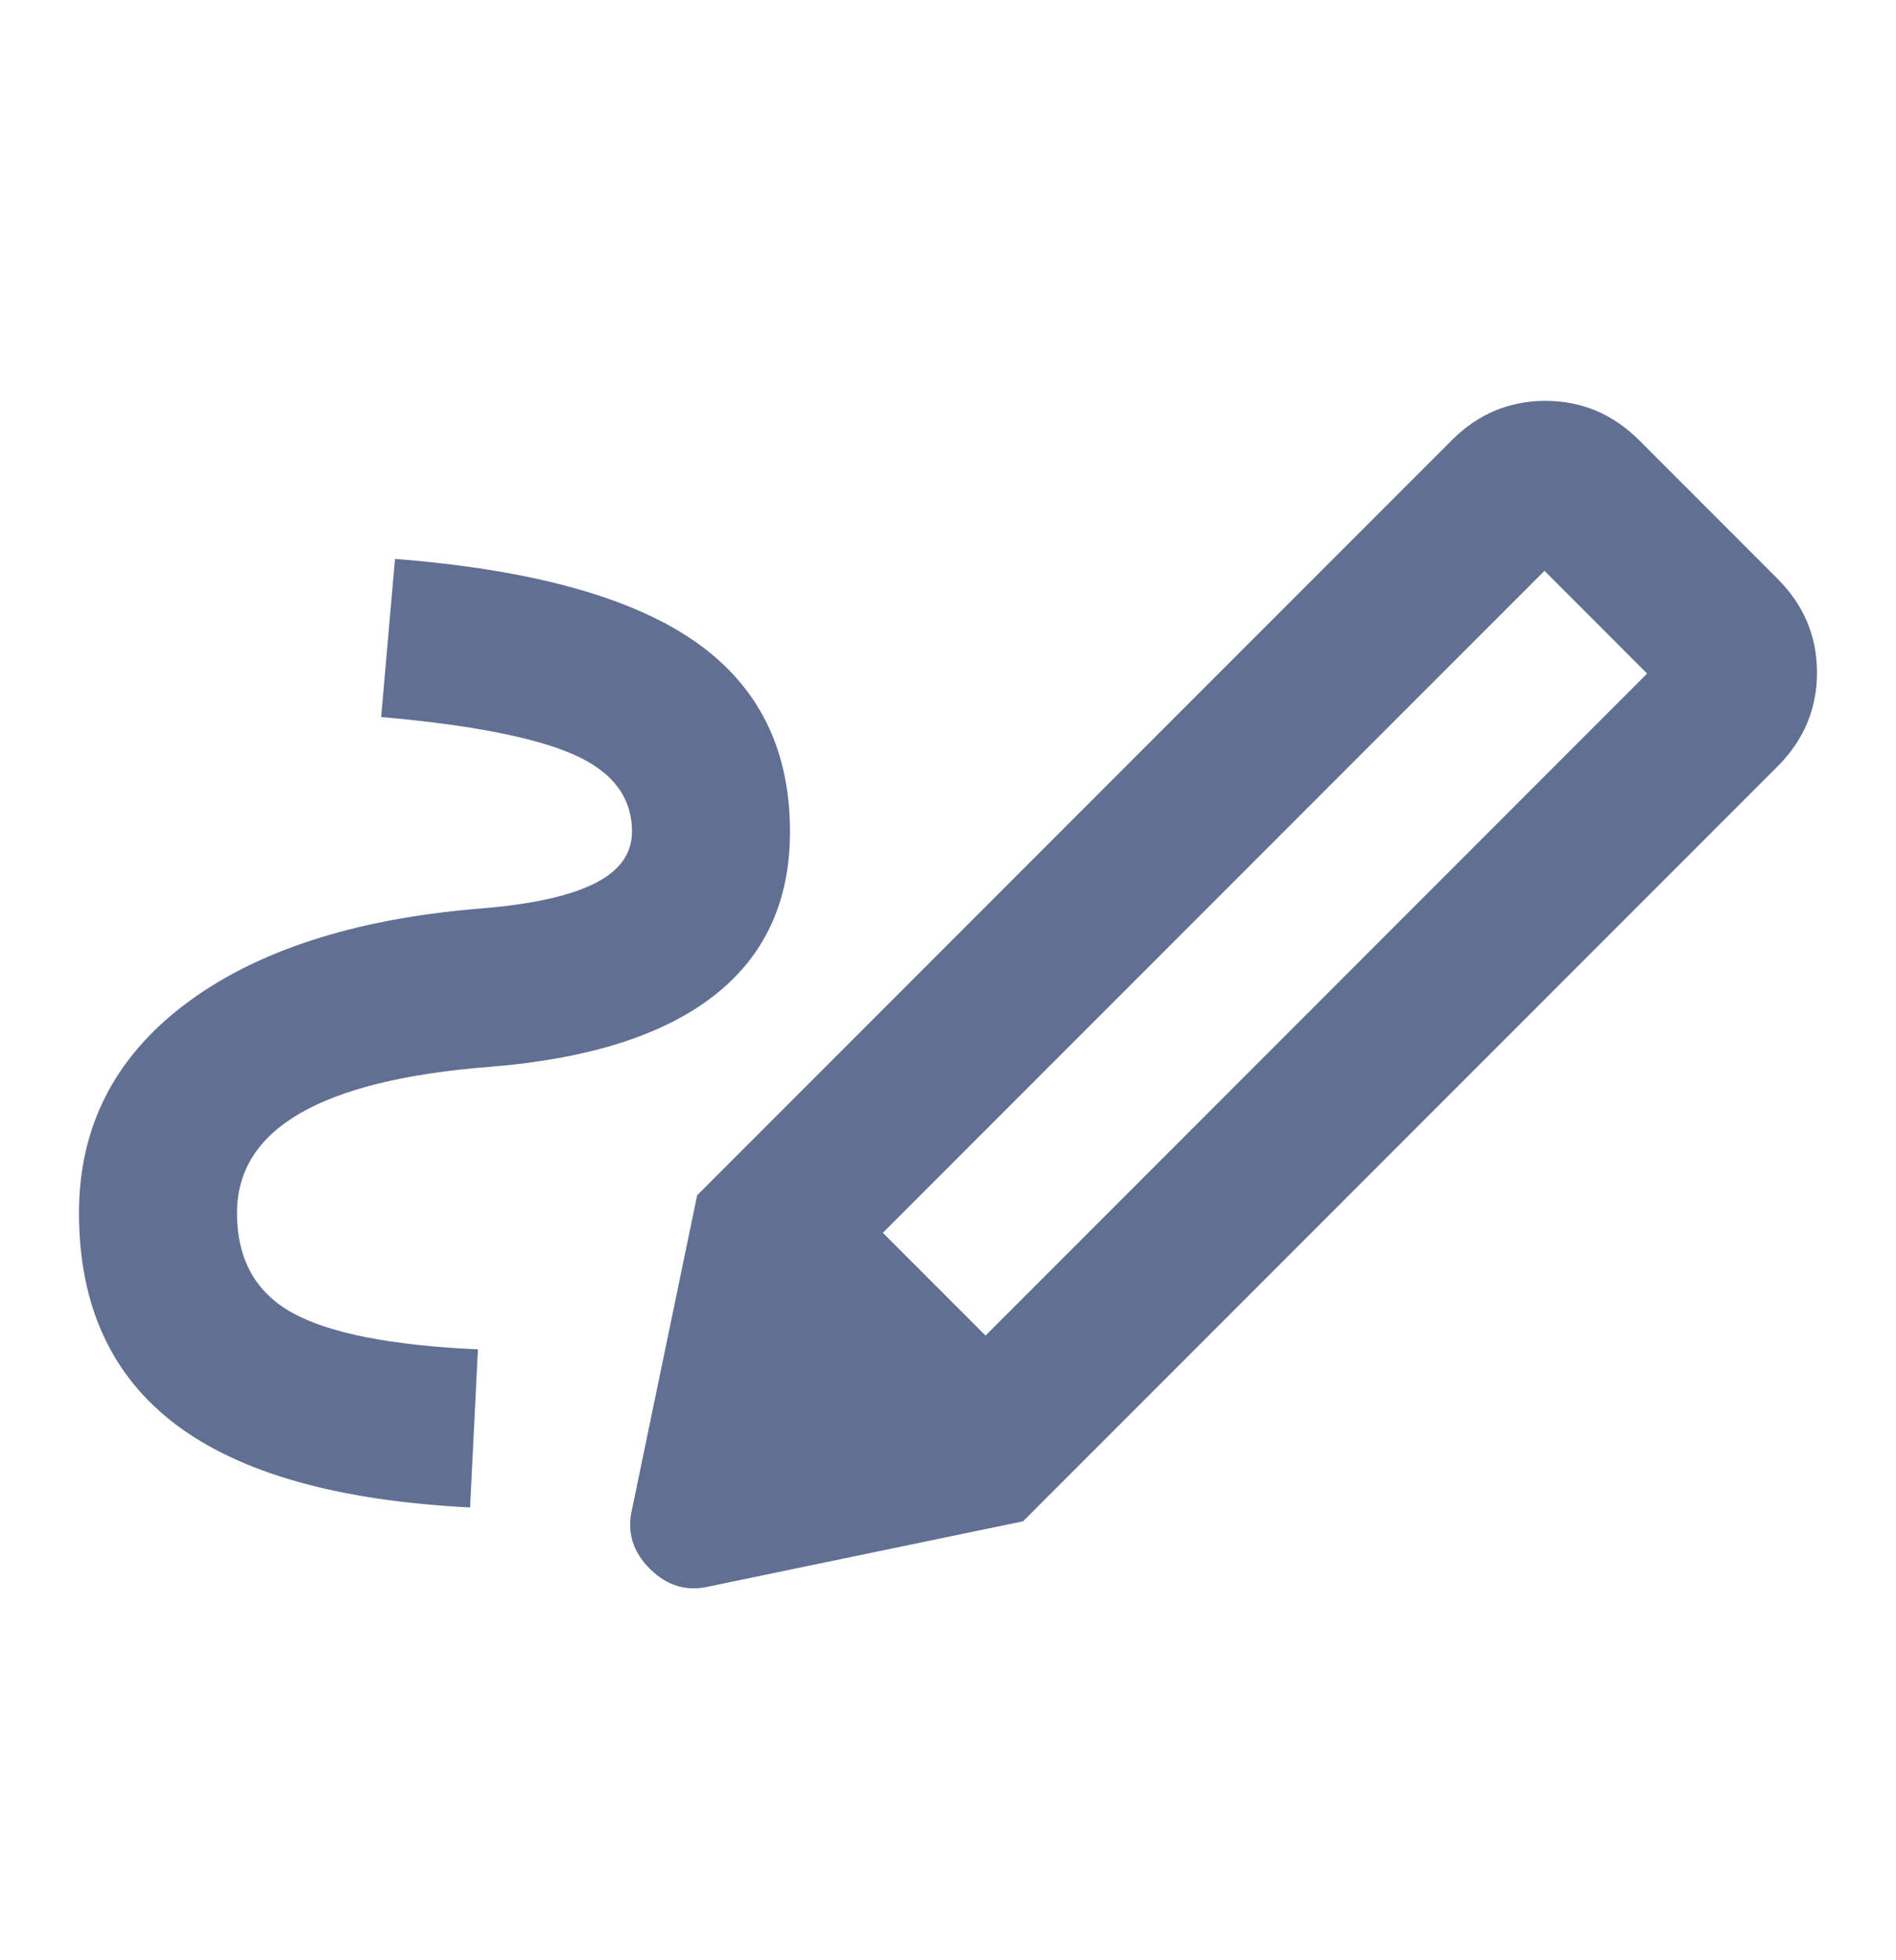<svg width="30" height="31" viewBox="0 0 30 31" fill="none" xmlns="http://www.w3.org/2000/svg">
<mask id="mask0_622_1951" style="mask-type:alpha" maskUnits="userSpaceOnUse" x="0" y="0" width="30" height="31">
<rect y="0.089" width="30" height="30" fill="#D9D9D9"/>
</mask>
<g mask="url(#mask0_622_1951)">
<path d="M15.594 21.121L26.062 10.652L24.438 9.027L13.969 19.496L15.594 21.121ZM7.438 23.839C5.354 23.735 3.802 23.298 2.781 22.527C1.76 21.756 1.25 20.641 1.25 19.183C1.25 17.829 1.807 16.73 2.922 15.886C4.036 15.043 5.583 14.537 7.562 14.371C8.375 14.308 8.984 14.178 9.391 13.98C9.797 13.782 10 13.506 10 13.152C10 12.61 9.693 12.204 9.078 11.933C8.464 11.662 7.448 11.464 6.031 11.339L6.25 8.839C8.396 9.006 9.974 9.438 10.984 10.136C11.995 10.834 12.5 11.839 12.5 13.152C12.5 14.256 12.099 15.121 11.297 15.746C10.495 16.371 9.312 16.746 7.75 16.871C6.417 16.975 5.417 17.22 4.75 17.605C4.083 17.99 3.75 18.516 3.75 19.183C3.75 19.912 4.042 20.438 4.625 20.761C5.208 21.084 6.188 21.277 7.562 21.339L7.438 23.839ZM16.188 24.058L11.031 18.902L22.969 6.964C23.385 6.548 23.88 6.339 24.453 6.339C25.026 6.339 25.521 6.548 25.938 6.964L28.125 9.152C28.542 9.569 28.75 10.063 28.75 10.636C28.75 11.209 28.542 11.704 28.125 12.121L16.188 24.058ZM11.219 25.089C10.865 25.173 10.552 25.079 10.281 24.808C10.01 24.537 9.917 24.225 10 23.871L11.031 18.902L16.188 24.058L11.219 25.089Z" fill="#617092"/>
</g>
</svg>
